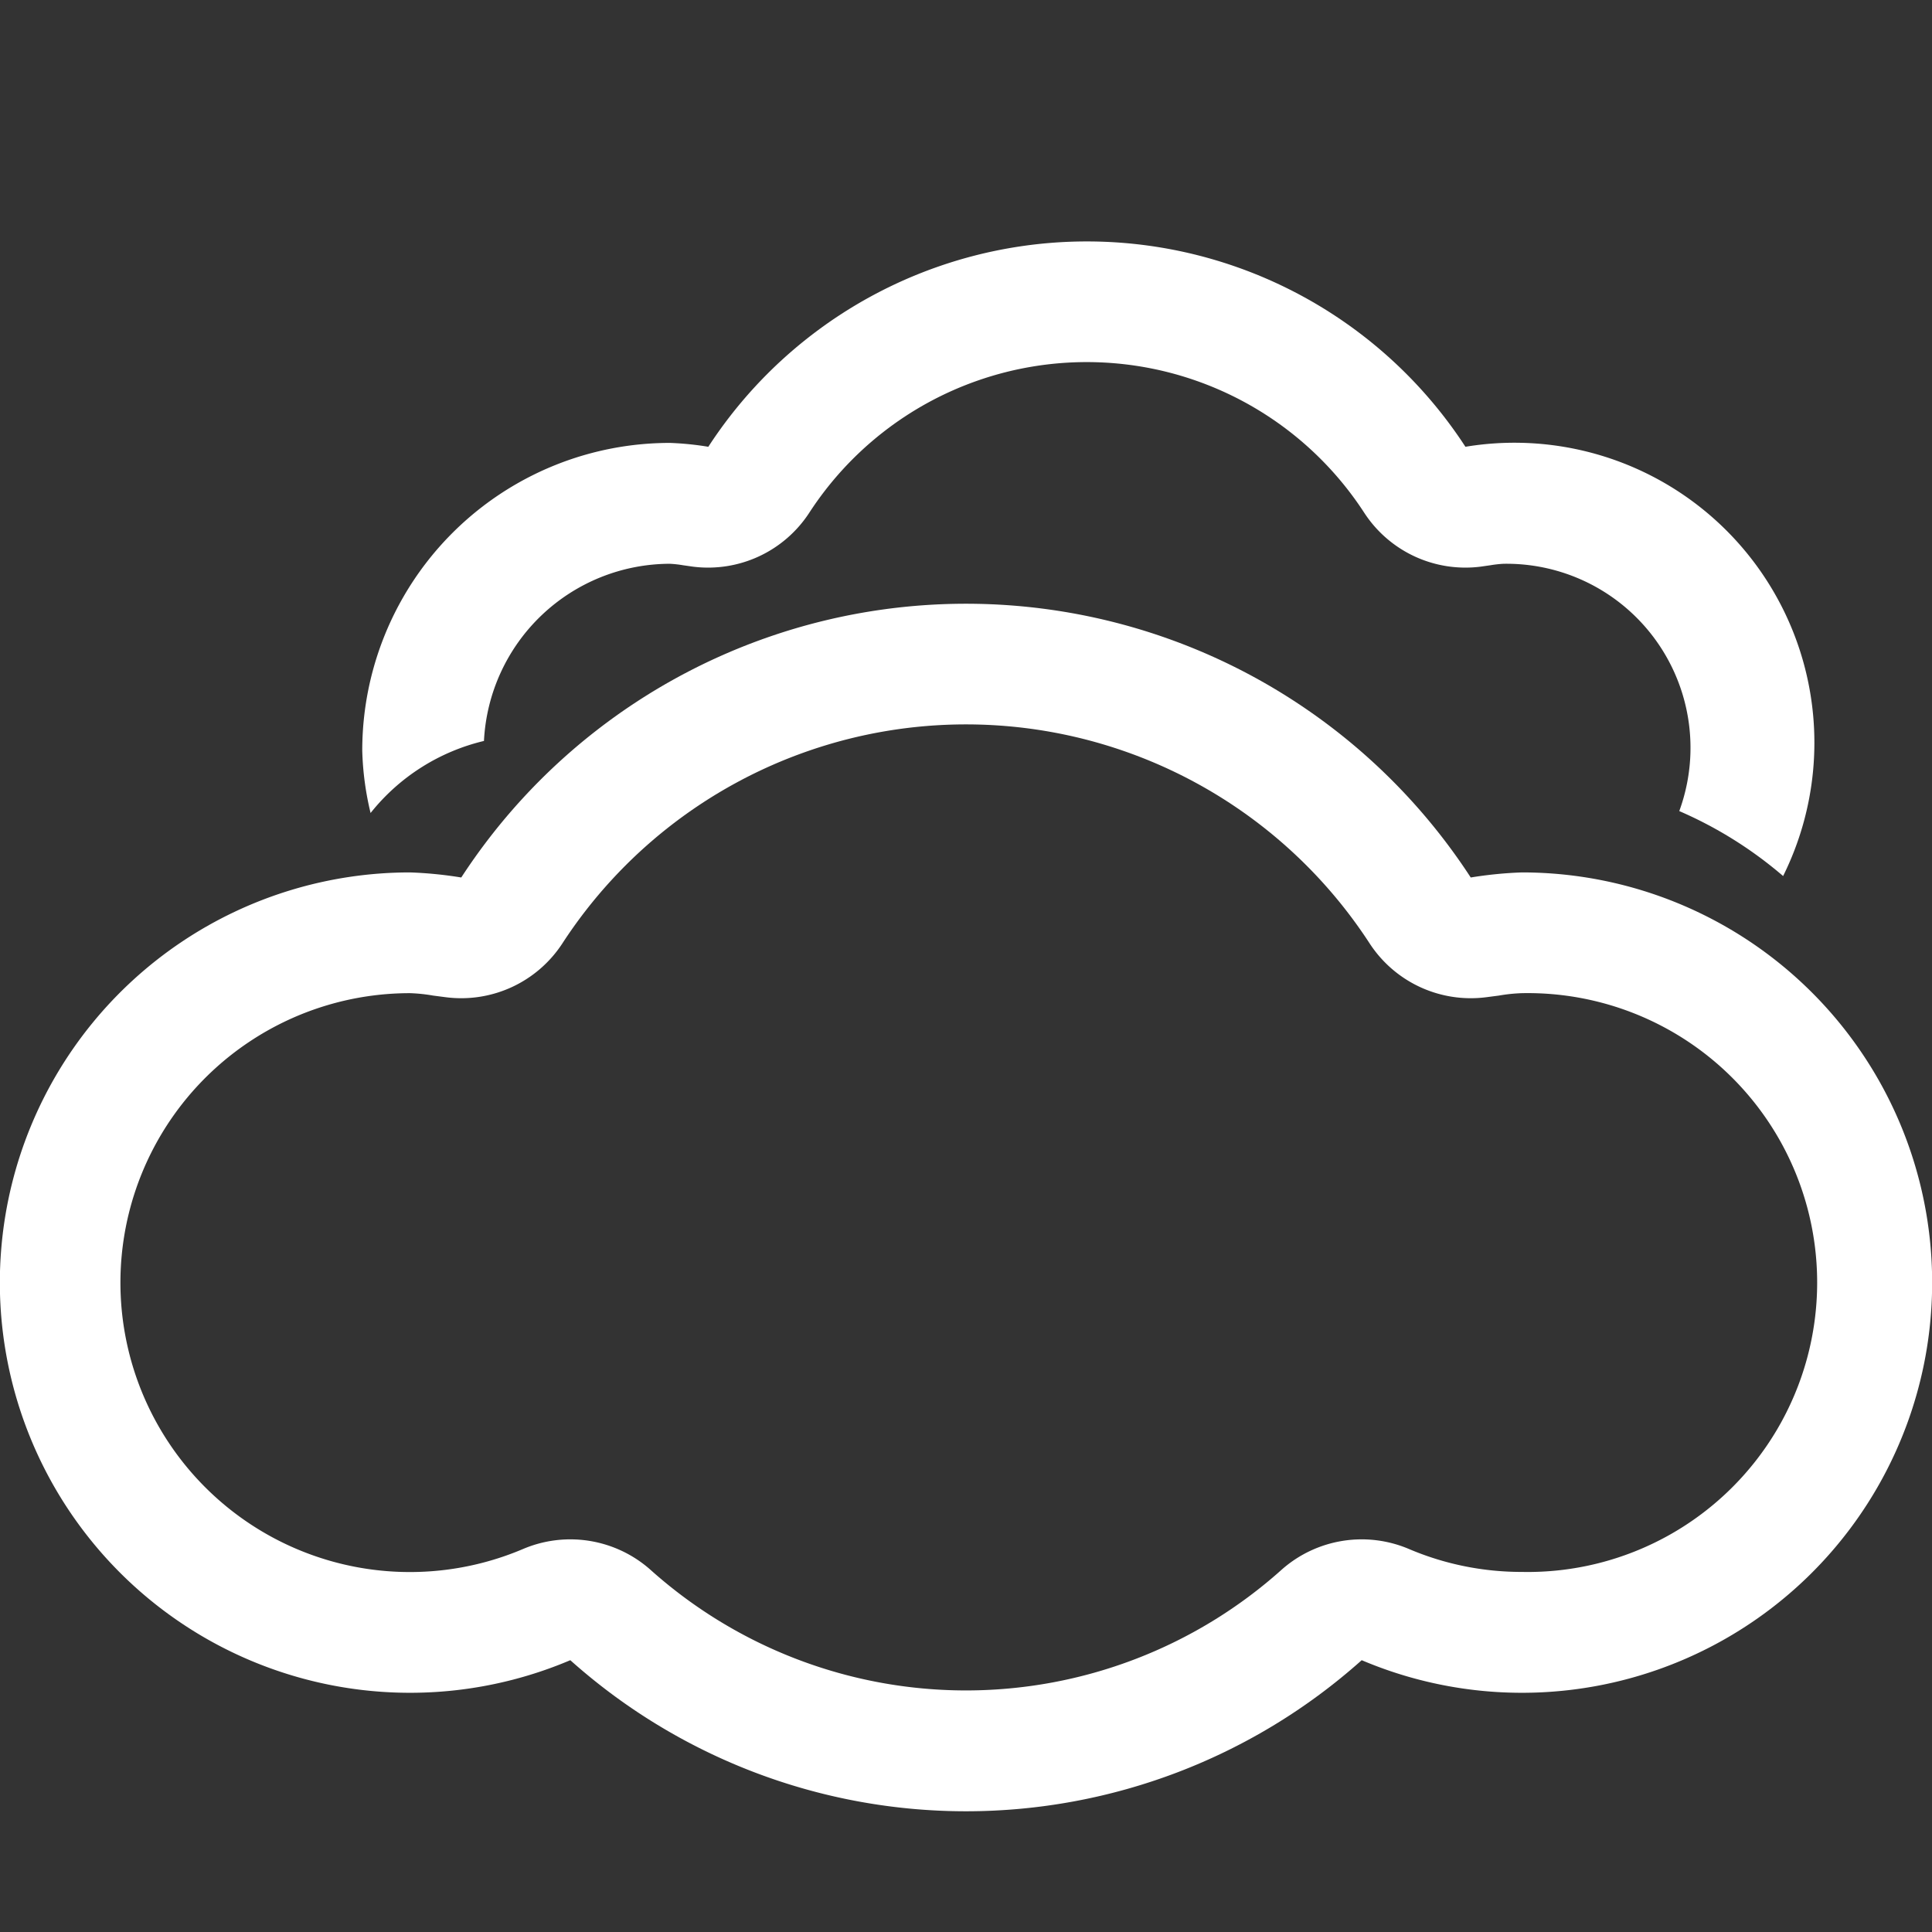 <svg xmlns="http://www.w3.org/2000/svg" width="80" height="80" fill="white" class="qi-104" viewBox="0 0 16 16">
  <rect x="0" y="0" width="16" height="16" fill="#333333" stroke="none"/>
  <path d="M12.603 7.225a3.345 3.345 0 0 0-.423.042 4.987 4.987 0 0 0-8.36 0 3.345 3.345 0 0 0-.423-.042 3.397 3.397 0 1 0 1.326 6.524 4.917 4.917 0 0 0 6.554 0 3.397 3.397 0 1 0 1.326-6.524zm0 5.793a2.38 2.38 0 0 1-.935-.19 1 1 0 0 0-1.05.168 3.917 3.917 0 0 1-5.236 0 1 1 0 0 0-1.05-.168 2.397 2.397 0 1 1-.935-4.603 1.369 1.369 0 0 1 .19.02l.108.014a1 1 0 0 0 .961-.444 3.987 3.987 0 0 1 6.688 0 1 1 0 0 0 .961.444l.108-.014a1.369 1.369 0 0 1 .19-.02 2.397 2.397 0 1 1 0 4.793z"/>
  <path d="M4.008 6.136a1.545 1.545 0 0 1 1.54-1.467.915.915 0 0 1 .108.012l.084.012a1 1 0 0 0 .961-.445 2.74 2.74 0 0 1 4.598 0 1 1 0 0 0 .961.445l.084-.012a.92.92 0 0 1 .108-.012 1.524 1.524 0 0 1 1.455 2.048 3.379 3.379 0 0 1 .86.538A2.484 2.484 0 0 0 12.136 3.7a3.74 3.74 0 0 0-6.27 0 2.508 2.508 0 0 0-.317-.032A2.548 2.548 0 0 0 3 6.216a2.464 2.464 0 0 0 .069.517 1.705 1.705 0 0 1 .94-.597z"/>
</svg>
